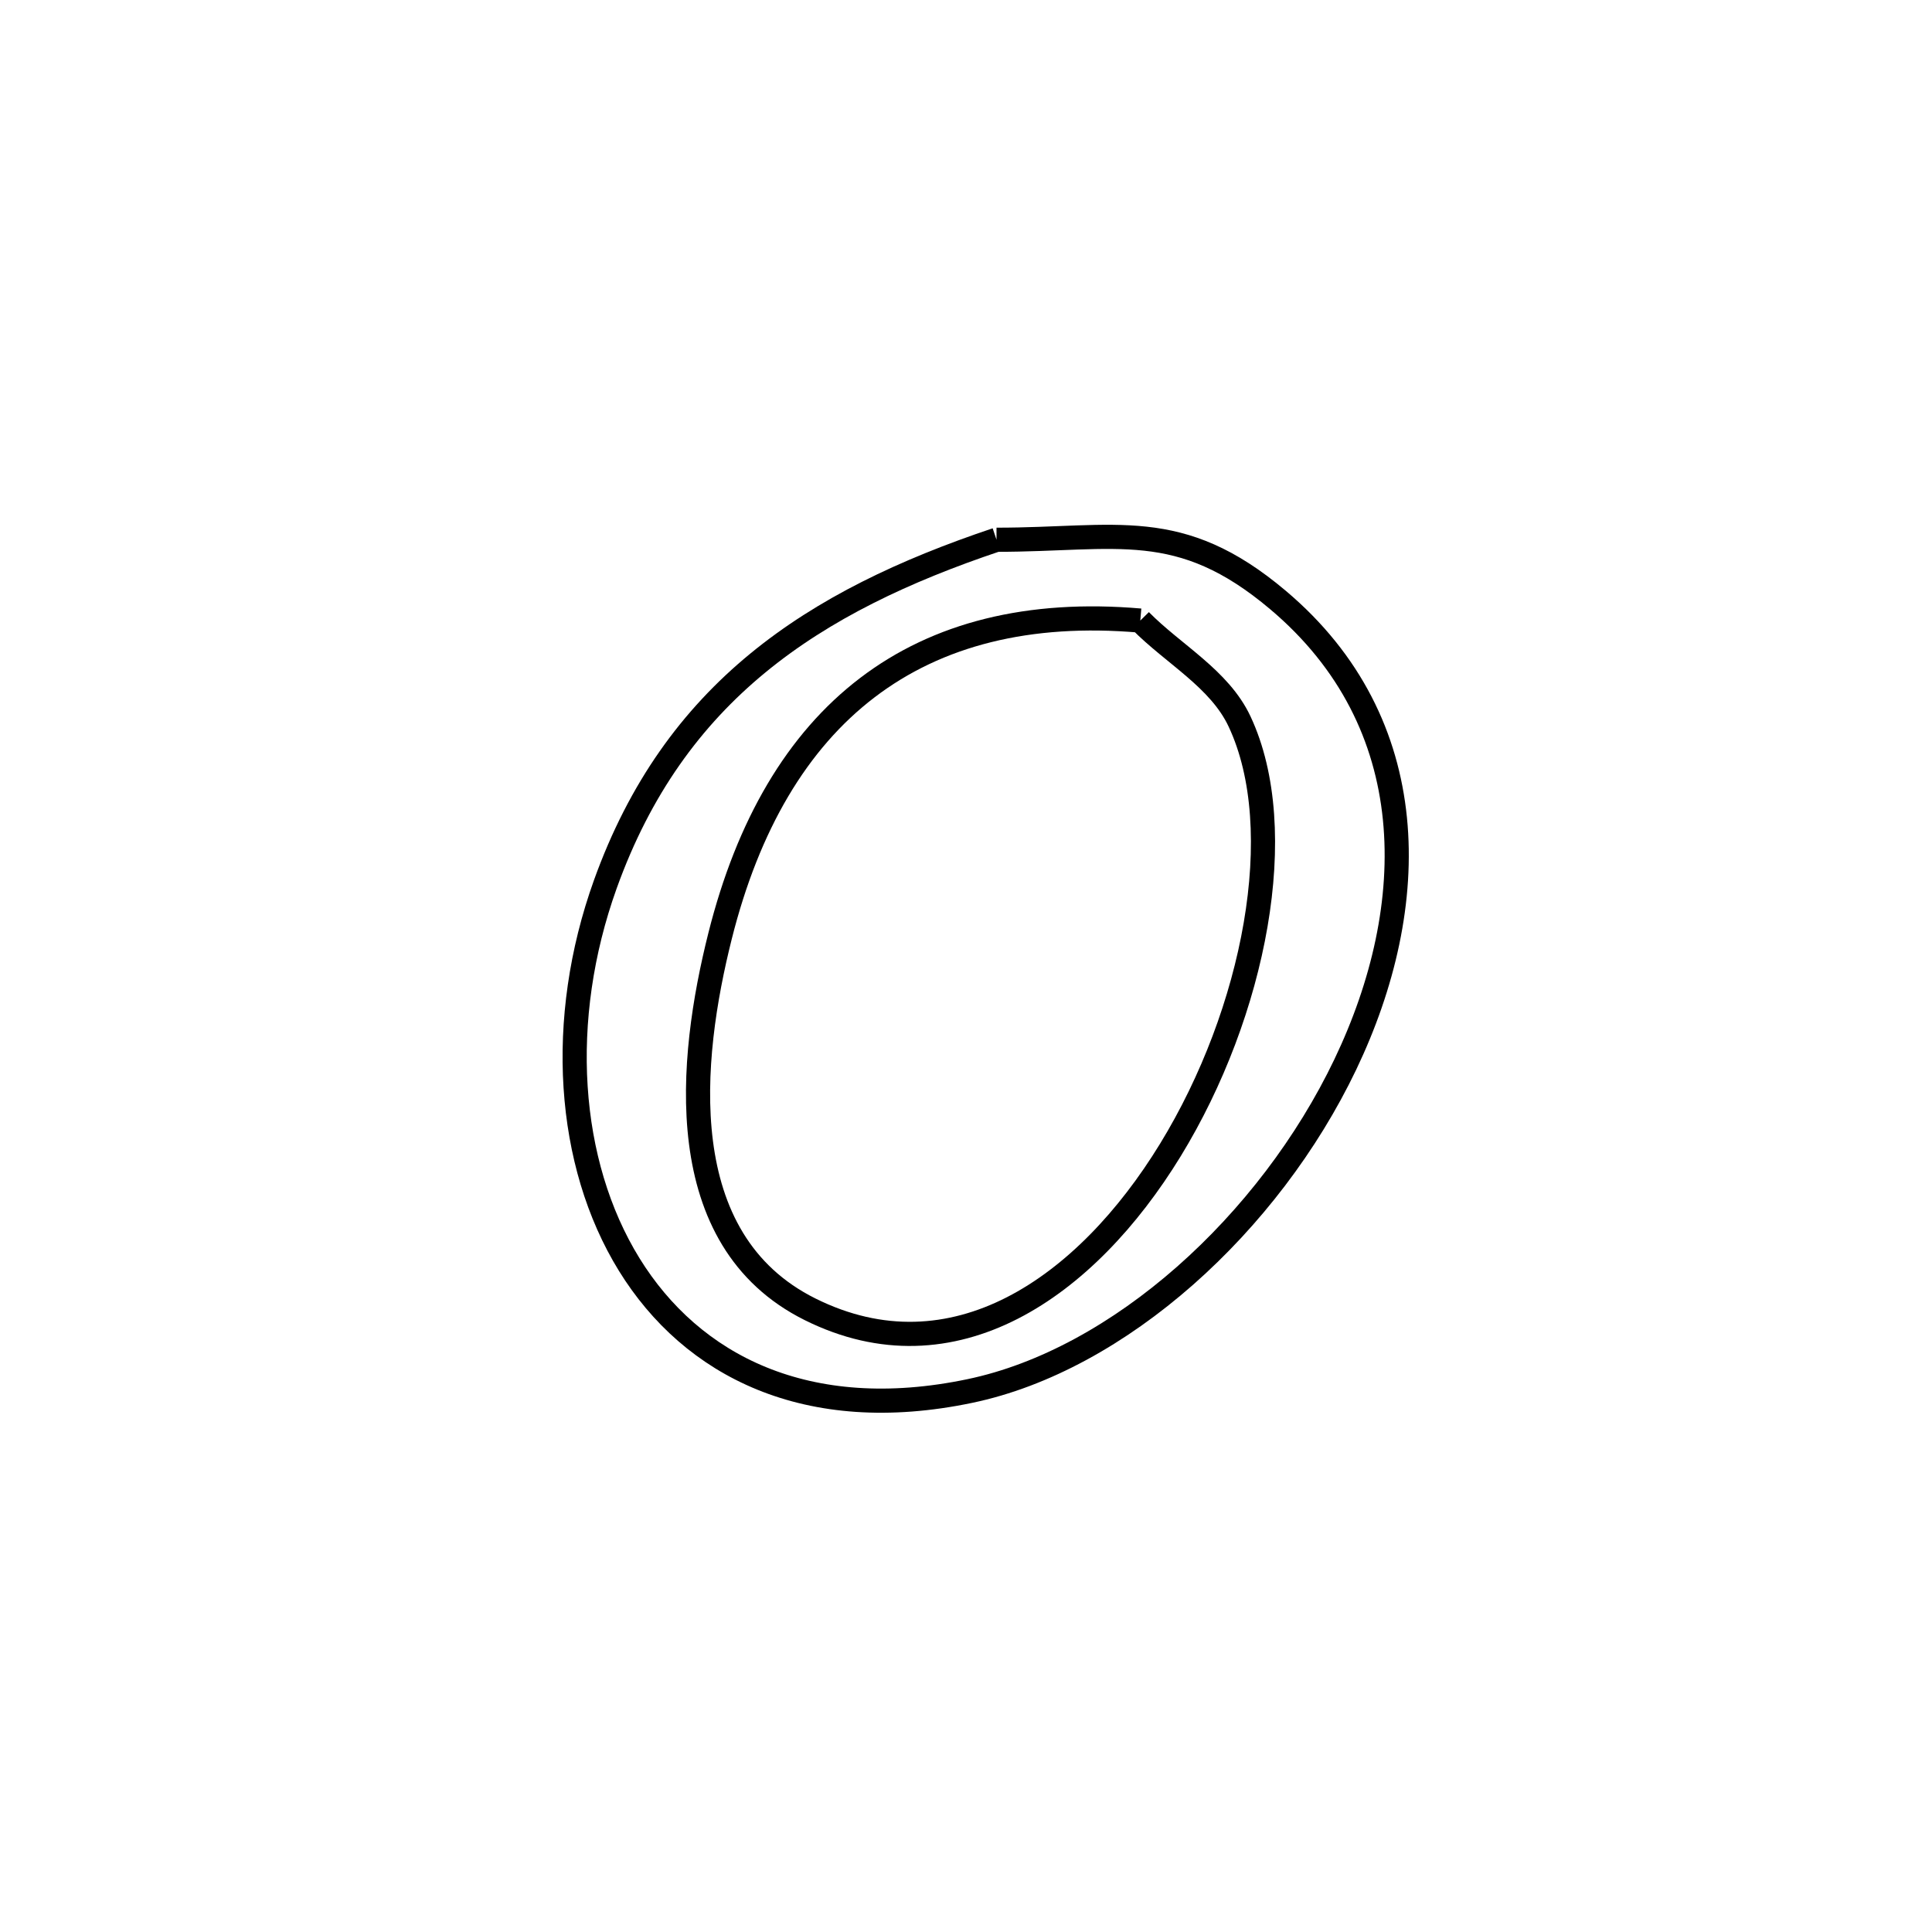 <svg xmlns="http://www.w3.org/2000/svg" viewBox="0.0 0.0 24.0 24.0" height="200px" width="200px"><path fill="none" stroke="black" stroke-width=".3" stroke-opacity="1.0"  filling="0" d="M12.379 6.705 L12.379 6.705 C13.876 6.705 14.651 6.42 15.876 7.454 C17.688 8.982 17.658 11.245 16.712 13.223 C15.766 15.201 13.903 16.893 12.046 17.28 C10.026 17.702 8.593 16.967 7.816 15.708 C7.039 14.448 6.917 12.664 7.519 10.986 C8.377 8.597 10.092 7.472 12.379 6.705 L12.379 6.705"></path>
<path fill="none" stroke="black" stroke-width=".3" stroke-opacity="1.0"  filling="0" d="M14.165 7.709 L14.165 7.709 C14.576 8.127 15.149 8.431 15.398 8.962 C16.03 10.308 15.585 12.577 14.538 14.287 C13.491 15.997 11.841 17.149 10.064 16.265 C8.324 15.4 8.561 13.154 8.945 11.627 C9.638 8.866 11.39 7.469 14.165 7.709 L14.165 7.709"></path></svg>